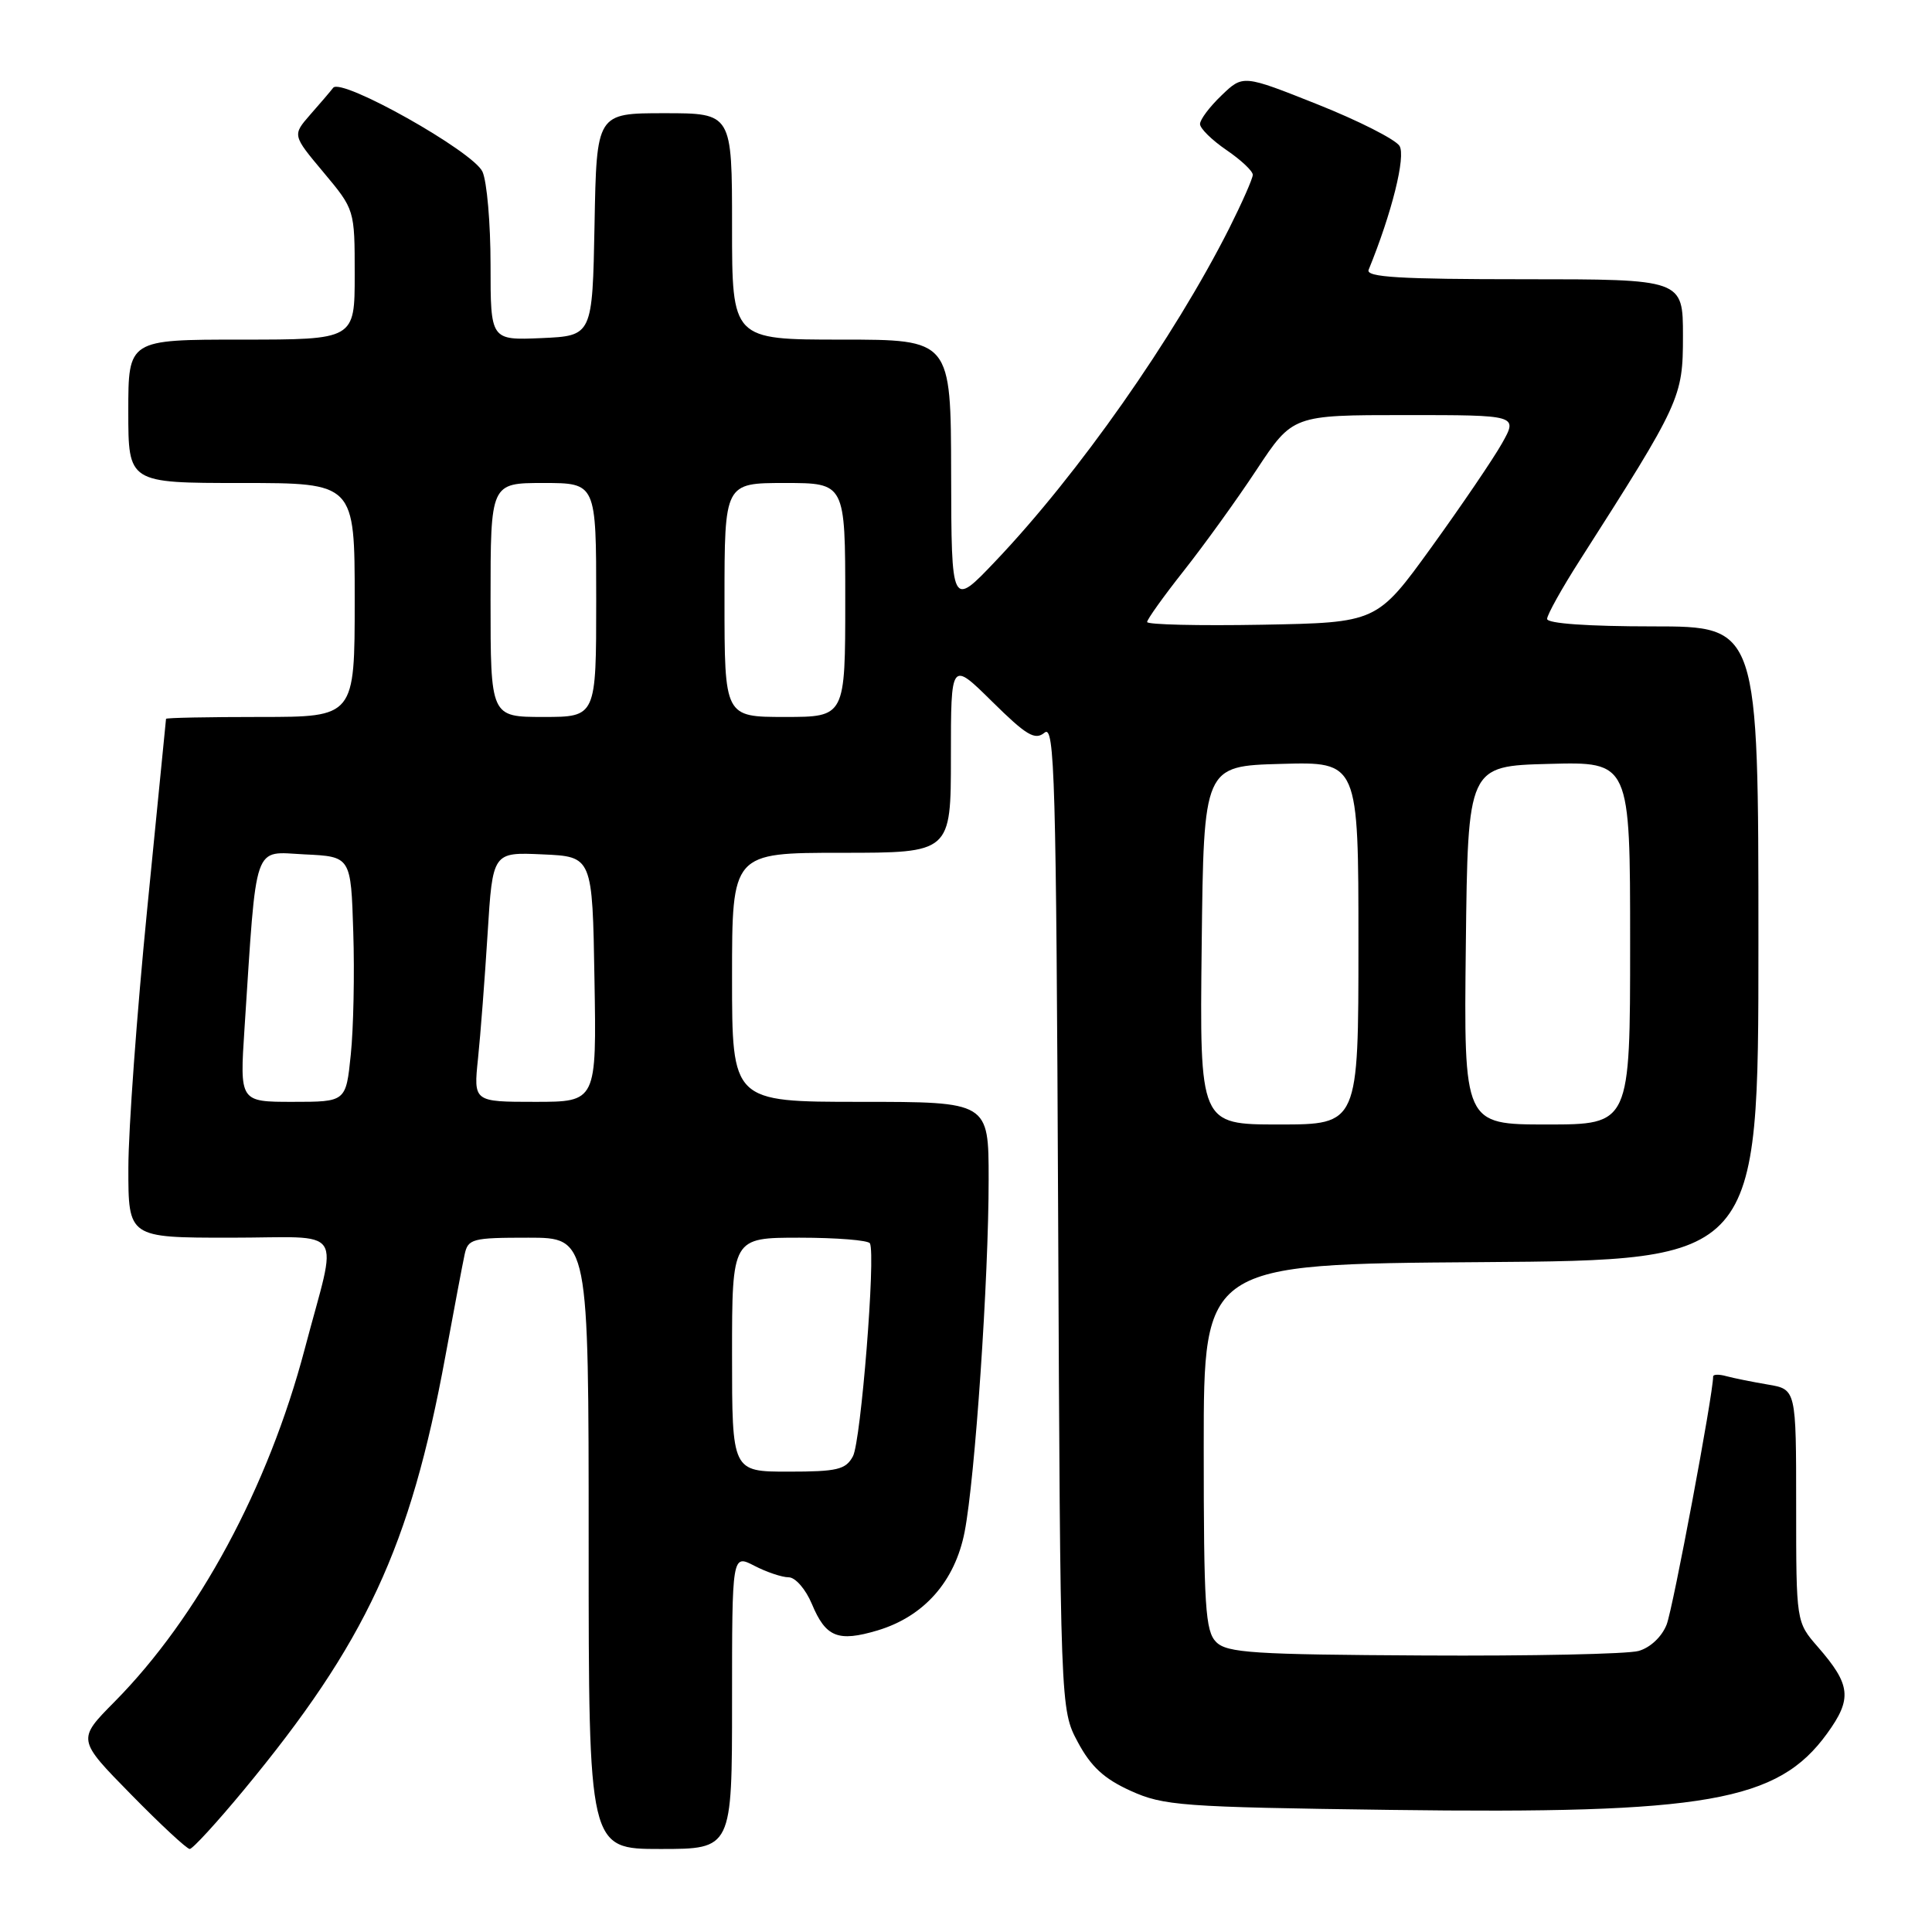 <?xml version="1.0" encoding="UTF-8" standalone="no"?>
<!DOCTYPE svg PUBLIC "-//W3C//DTD SVG 1.1//EN" "http://www.w3.org/Graphics/SVG/1.1/DTD/svg11.dtd" >
<svg xmlns="http://www.w3.org/2000/svg" xmlns:xlink="http://www.w3.org/1999/xlink" version="1.1" viewBox="0 0 256 256">
 <g >
 <path fill="currentColor"
d=" M 32.25 237.25 C 48.48 217.65 54.36 205.00 59.01 179.73 C 60.15 173.55 61.29 167.49 61.56 166.25 C 62.01 164.14 62.55 164.00 70.02 164.00 C 78.00 164.00 78.00 164.00 78.00 204.50 C 78.00 245.00 78.00 245.00 87.50 245.00 C 97.00 245.00 97.00 245.00 97.00 225.47 C 97.00 205.95 97.00 205.95 99.95 207.47 C 101.57 208.31 103.62 209.00 104.50 209.00 C 105.39 209.00 106.76 210.58 107.58 212.54 C 109.42 216.95 111.04 217.60 116.28 216.04 C 122.44 214.19 126.54 209.55 127.82 202.97 C 129.20 195.88 131.01 169.37 131.00 156.25 C 131.00 146.00 131.00 146.00 114.00 146.00 C 97.00 146.00 97.00 146.00 97.00 129.50 C 97.00 113.00 97.00 113.00 111.50 113.00 C 126.00 113.00 126.00 113.00 126.00 100.28 C 126.00 87.57 126.00 87.57 131.45 92.95 C 136.02 97.46 137.14 98.13 138.41 97.08 C 139.75 95.96 139.95 103.02 140.21 161.16 C 140.50 226.50 140.50 226.50 142.81 230.83 C 144.55 234.09 146.30 235.70 149.81 237.29 C 154.18 239.27 156.53 239.45 184.18 239.82 C 226.13 240.38 235.56 238.73 242.10 229.70 C 245.45 225.08 245.25 223.25 240.87 218.22 C 238.00 214.93 238.00 214.93 238.00 199.51 C 238.00 184.09 238.00 184.09 234.25 183.46 C 232.19 183.11 229.71 182.61 228.75 182.35 C 227.79 182.08 227.00 182.10 227.00 182.39 C 227.00 184.76 221.68 213.11 220.84 215.26 C 220.20 216.89 218.66 218.33 217.12 218.76 C 215.68 219.17 202.87 219.44 188.65 219.36 C 166.09 219.24 162.59 219.02 161.15 217.58 C 159.71 216.14 159.50 212.88 159.50 191.72 C 159.50 167.50 159.50 167.50 196.25 167.24 C 233.00 166.98 233.00 166.98 233.00 124.99 C 233.00 83.00 233.00 83.00 219.00 83.00 C 210.43 83.00 205.00 82.62 205.00 82.01 C 205.00 81.47 206.94 77.98 209.32 74.26 C 222.71 53.30 223.00 52.67 223.00 44.52 C 223.00 37.00 223.00 37.00 201.92 37.00 C 185.44 37.00 180.95 36.73 181.35 35.75 C 184.43 28.22 186.30 20.70 185.44 19.33 C 184.89 18.47 180.01 15.99 174.58 13.83 C 164.71 9.90 164.71 9.90 161.86 12.64 C 160.29 14.14 159.00 15.85 159.01 16.44 C 159.01 17.02 160.59 18.57 162.51 19.88 C 164.43 21.19 166.00 22.66 166.00 23.16 C 166.00 23.65 164.59 26.84 162.88 30.25 C 155.52 44.81 142.89 62.81 131.90 74.36 C 126.07 80.50 126.07 80.50 126.03 62.75 C 126.00 45.00 126.00 45.00 111.50 45.00 C 97.00 45.00 97.00 45.00 97.00 30.00 C 97.00 15.00 97.00 15.00 88.03 15.00 C 79.05 15.00 79.05 15.00 78.78 29.75 C 78.50 44.50 78.50 44.50 71.75 44.80 C 65.00 45.09 65.00 45.09 65.00 35.09 C 65.00 29.59 64.52 24.04 63.93 22.75 C 62.71 20.07 45.24 10.25 44.15 11.63 C 43.78 12.11 42.41 13.72 41.10 15.20 C 38.74 17.91 38.74 17.91 42.87 22.84 C 47.00 27.78 47.00 27.78 47.00 36.39 C 47.00 45.00 47.00 45.00 32.00 45.00 C 17.00 45.00 17.00 45.00 17.00 54.50 C 17.00 64.00 17.00 64.00 32.00 64.00 C 47.00 64.00 47.00 64.00 47.00 79.50 C 47.00 95.00 47.00 95.00 34.50 95.00 C 27.62 95.00 22.00 95.11 22.00 95.25 C 21.99 95.39 20.87 106.75 19.50 120.50 C 18.14 134.25 17.01 149.66 17.01 154.75 C 17.00 164.00 17.00 164.00 30.52 164.00 C 46.06 164.00 44.77 162.08 40.38 178.74 C 35.54 197.09 26.27 214.28 15.17 225.50 C 10.22 230.50 10.22 230.50 17.34 237.75 C 21.25 241.74 24.76 245.00 25.14 245.00 C 25.52 245.00 28.72 241.51 32.25 237.25 Z  M 97.00 179.50 C 97.00 164.00 97.00 164.00 105.94 164.00 C 110.86 164.00 115.06 164.34 115.27 164.75 C 116.05 166.27 114.08 190.98 113.02 192.96 C 112.07 194.73 110.96 195.00 104.46 195.00 C 97.00 195.00 97.00 195.00 97.00 179.50 Z  M 159.23 125.25 C 159.50 101.50 159.50 101.50 169.75 101.22 C 180.00 100.93 180.00 100.93 180.00 124.97 C 180.00 149.00 180.00 149.00 169.48 149.00 C 158.96 149.00 158.96 149.00 159.23 125.25 Z  M 194.23 125.25 C 194.50 101.50 194.50 101.50 205.25 101.22 C 216.00 100.93 216.00 100.93 216.00 124.97 C 216.00 149.00 216.00 149.00 204.98 149.00 C 193.96 149.00 193.96 149.00 194.23 125.25 Z  M 32.40 136.25 C 34.04 111.19 33.46 112.87 40.36 113.21 C 46.50 113.50 46.50 113.50 46.81 123.50 C 46.99 129.00 46.84 136.31 46.48 139.75 C 45.84 146.00 45.84 146.00 38.80 146.00 C 31.76 146.00 31.76 146.00 32.40 136.25 Z  M 63.34 140.25 C 63.67 137.09 64.24 129.64 64.61 123.71 C 65.28 112.91 65.28 112.91 71.89 113.21 C 78.50 113.50 78.50 113.50 78.77 129.75 C 79.05 146.00 79.05 146.00 70.90 146.00 C 62.74 146.00 62.74 146.00 63.34 140.25 Z  M 65.00 79.50 C 65.00 64.00 65.00 64.00 72.00 64.00 C 79.00 64.00 79.00 64.00 79.00 79.50 C 79.00 95.00 79.00 95.00 72.00 95.00 C 65.00 95.00 65.00 95.00 65.00 79.50 Z  M 96.00 79.50 C 96.00 64.00 96.00 64.00 104.00 64.00 C 112.00 64.00 112.00 64.00 112.00 79.50 C 112.00 95.00 112.00 95.00 104.00 95.00 C 96.00 95.00 96.00 95.00 96.00 79.50 Z  M 152.00 82.42 C 152.00 82.07 154.18 79.02 156.85 75.64 C 159.52 72.26 163.87 66.24 166.50 62.25 C 171.29 55.00 171.29 55.00 186.21 55.00 C 201.13 55.00 201.13 55.00 199.02 58.75 C 197.86 60.81 193.65 67.00 189.68 72.50 C 182.45 82.50 182.45 82.50 167.22 82.78 C 158.85 82.93 152.00 82.77 152.00 82.42 Z "/>
</g>
</svg>